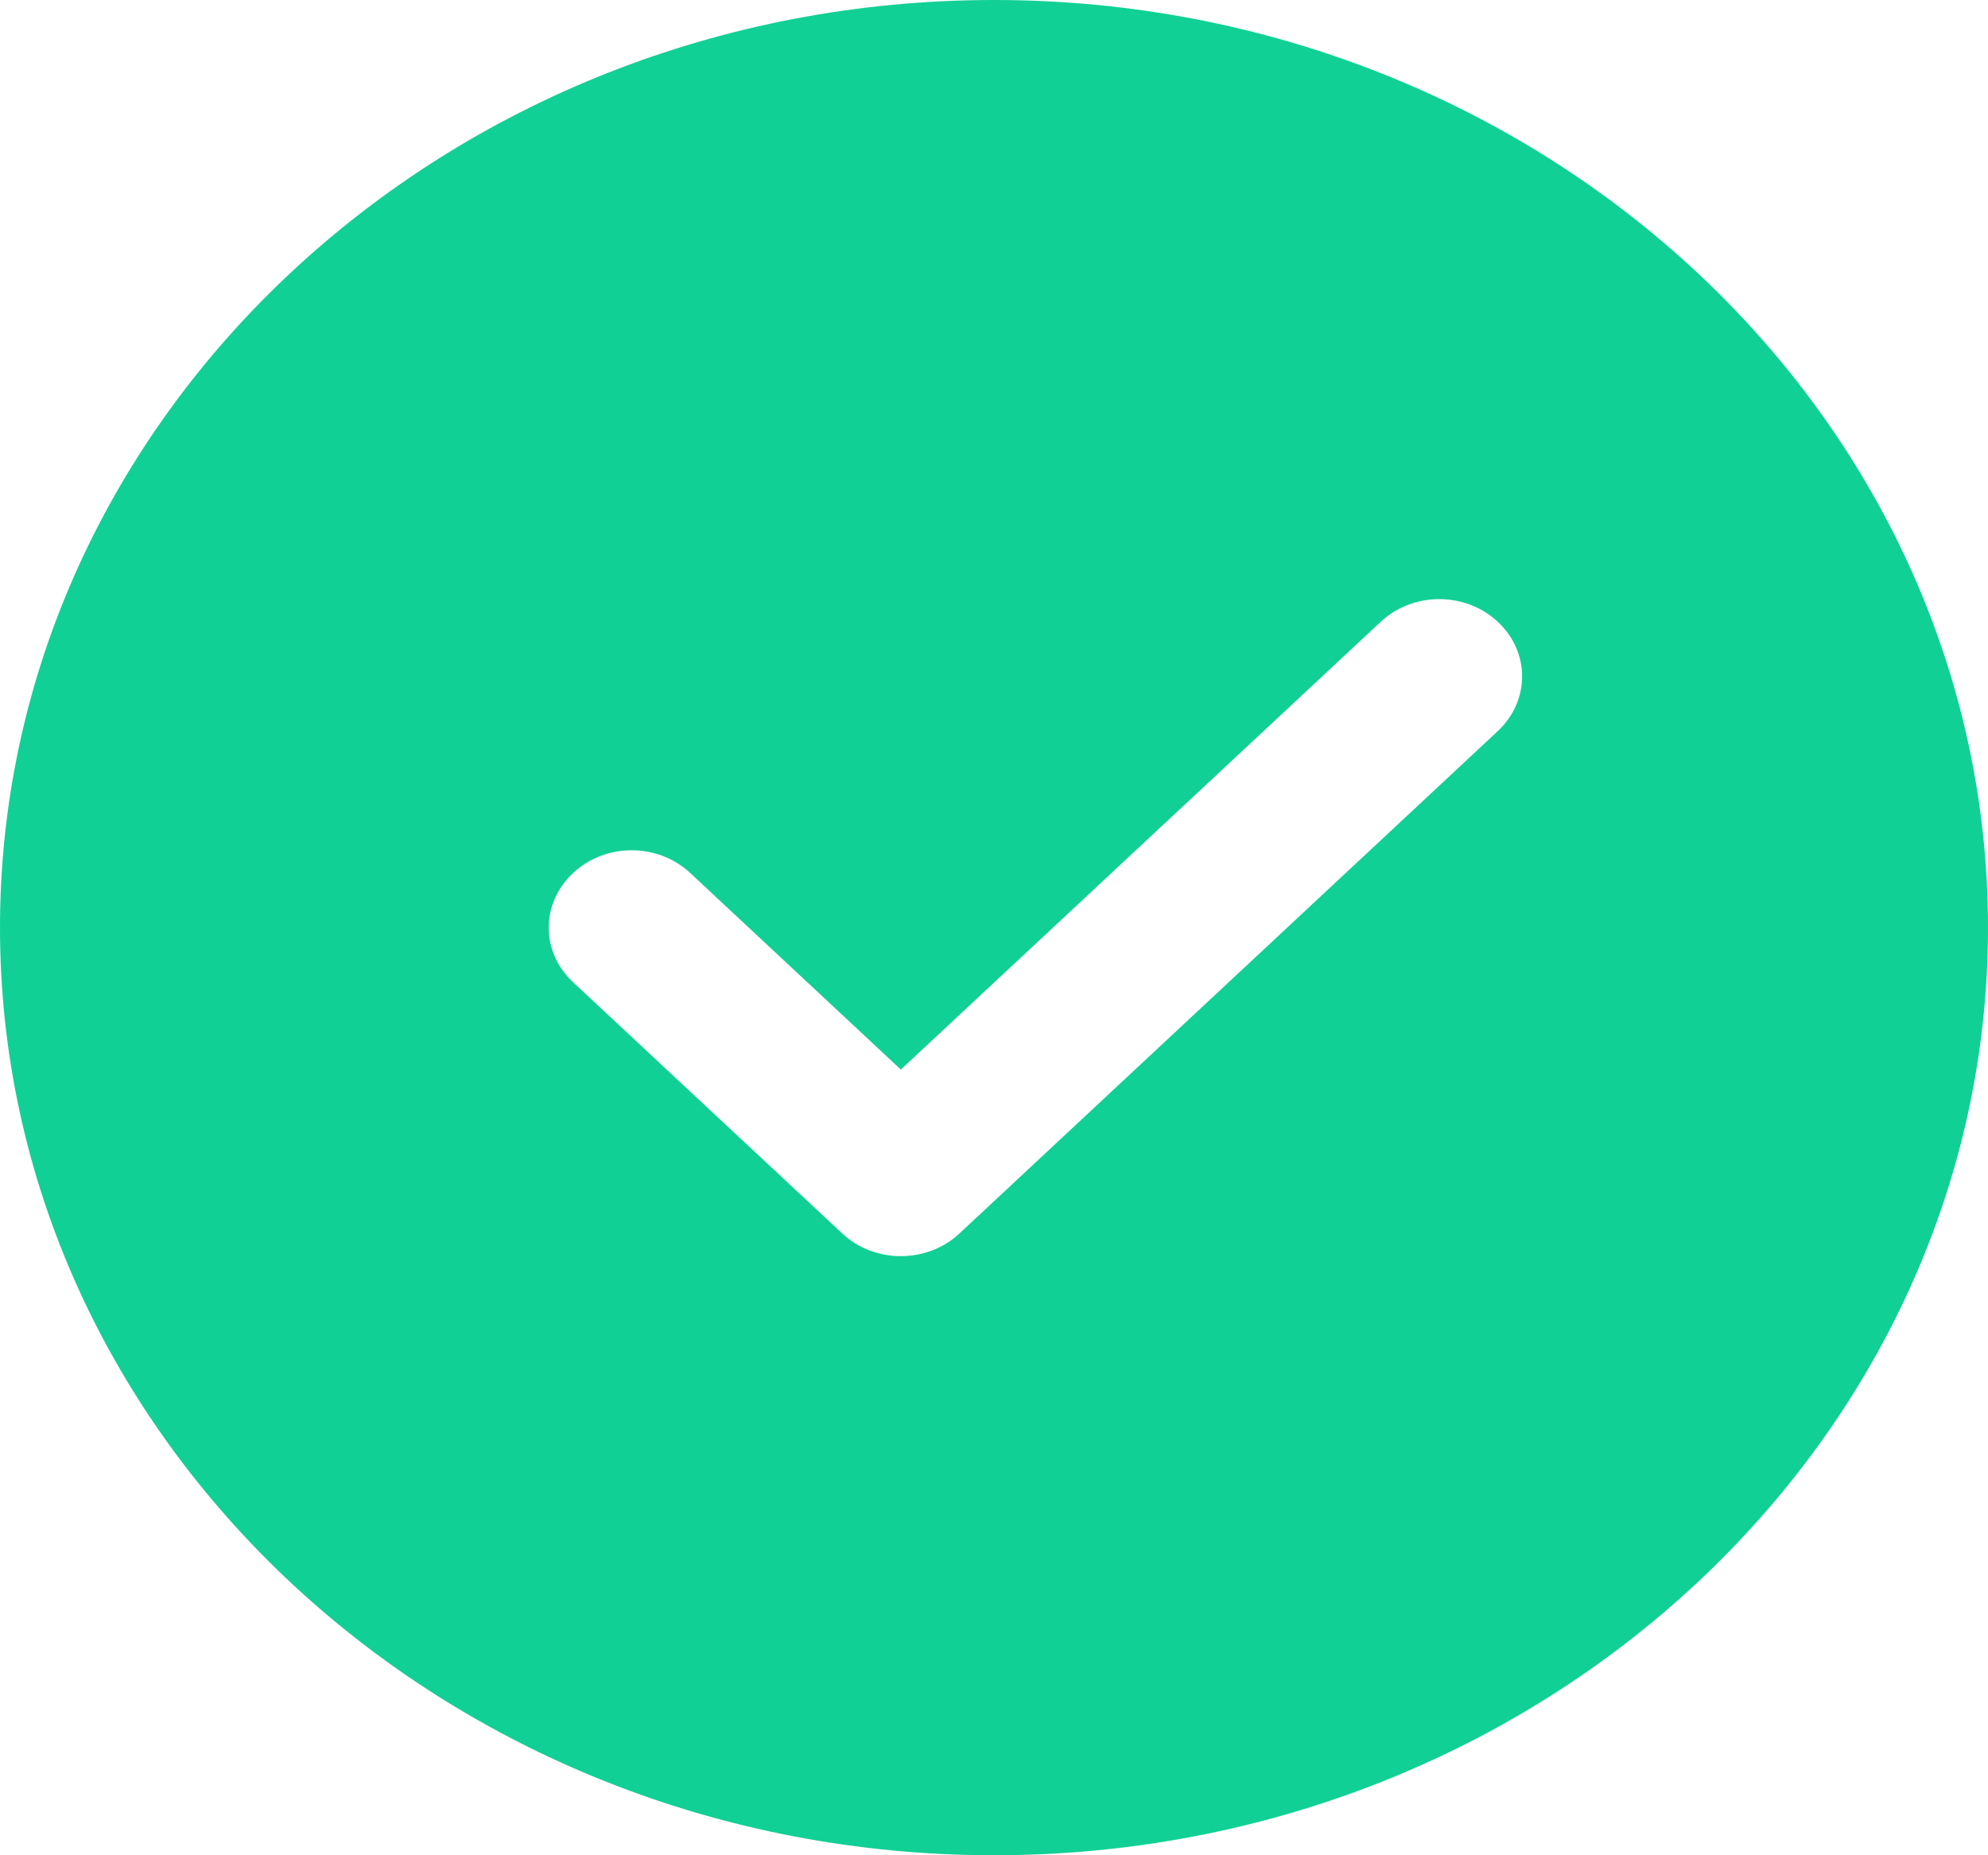 <svg width="15" height="14" viewBox="0 0 15 14" fill="none" xmlns="http://www.w3.org/2000/svg">
<path d="M7.5 0C3.364 0 0 3.14 0 7C0 10.86 3.364 14 7.5 14C11.636 14 15 10.86 15 7C15 3.14 11.636 0 7.5 0ZM11.301 5.517L7.239 9.308C7.117 9.422 6.957 9.479 6.797 9.479C6.637 9.479 6.477 9.422 6.355 9.308L4.324 7.412C4.079 7.184 4.079 6.816 4.324 6.588C4.568 6.359 4.963 6.359 5.208 6.588L6.797 8.071L10.418 4.692C10.662 4.464 11.057 4.464 11.301 4.692C11.546 4.92 11.546 5.288 11.301 5.517Z" fill="#11D095"/>
</svg>
